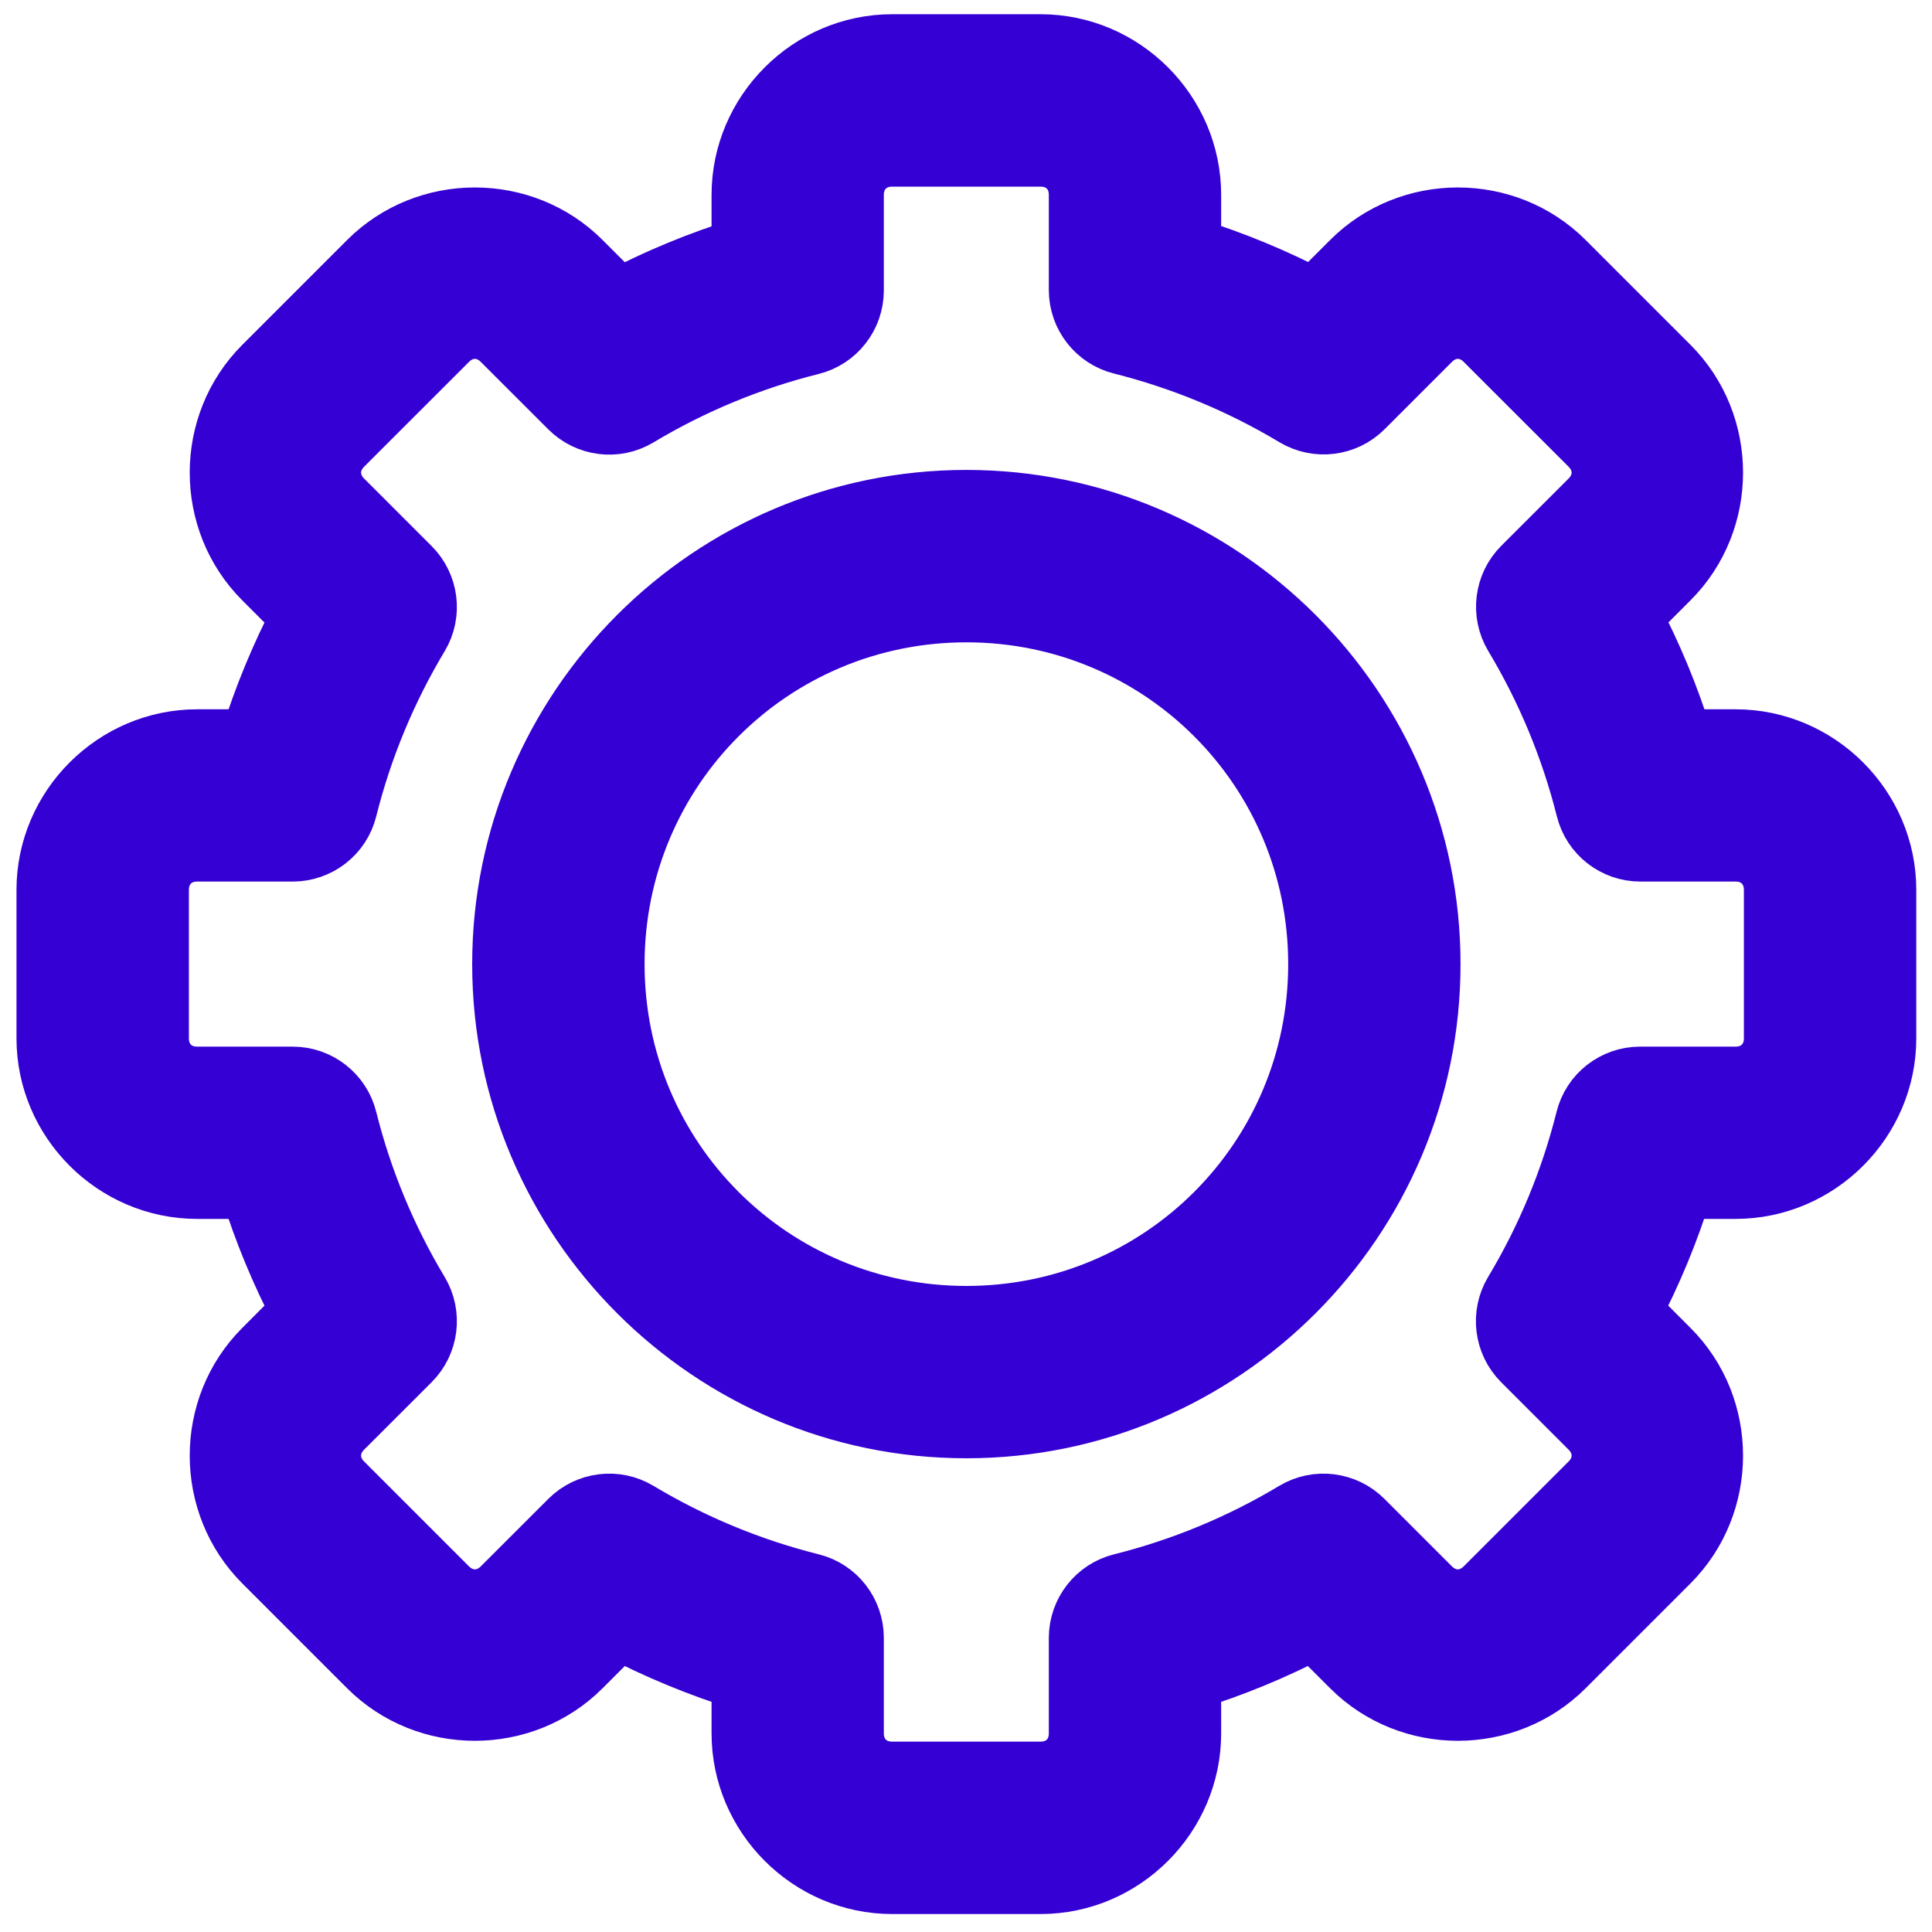 <svg viewBox="0 0 30 30" width="30px" height="30px" xmlns="http://www.w3.org/2000/svg">
  <path stroke="#3500d3" stroke-width="1" d="M 13.853 0.721 C 12.59 0.721 11.549 1.764 11.549 3.026 L 11.549 3.877 C 10.877 4.085 10.226 4.354 9.604 4.681 L 9.003 4.08 C 8.111 3.188 6.636 3.188 5.744 4.08 L 4.115 5.709 C 3.223 6.601 3.223 8.076 4.115 8.968 L 4.716 9.569 C 4.389 10.192 4.12 10.842 3.912 11.514 L 3.06 11.514 C 1.799 11.514 0.756 12.555 0.756 13.818 L 0.756 16.123 C 0.756 17.387 1.799 18.427 3.06 18.427 L 3.912 18.427 C 4.12 19.099 4.389 19.75 4.716 20.371 L 4.115 20.974 C 3.223 21.865 3.223 23.34 4.115 24.233 L 5.744 25.862 C 6.636 26.754 8.111 26.754 9.003 25.862 L 9.604 25.261 C 10.226 25.587 10.877 25.856 11.549 26.064 L 11.549 26.916 C 11.549 28.178 12.59 29.221 13.853 29.221 L 16.158 29.221 C 17.422 29.221 18.462 28.178 18.462 26.916 L 18.462 26.064 C 19.134 25.856 19.785 25.587 20.406 25.261 L 21.008 25.862 C 21.9 26.754 23.375 26.754 24.268 25.862 L 25.897 24.233 C 26.789 23.34 26.789 21.865 25.897 20.974 L 25.295 20.371 C 25.622 19.75 25.891 19.099 26.099 18.427 L 26.951 18.427 C 28.213 18.427 29.256 17.387 29.256 16.123 L 29.256 13.818 C 29.256 12.555 28.213 11.514 26.951 11.514 L 26.104 11.514 C 25.896 10.841 25.627 10.19 25.298 9.567 L 25.897 8.968 C 26.789 8.076 26.789 6.601 25.897 5.709 L 24.268 4.08 C 23.375 3.188 21.9 3.188 21.008 4.08 L 20.41 4.678 C 19.787 4.35 19.136 4.081 18.462 3.872 L 18.462 3.026 C 18.462 1.764 17.422 0.721 16.158 0.721 L 13.853 0.721 Z M 13.853 2.398 L 16.158 2.398 C 16.522 2.398 16.786 2.662 16.786 3.026 L 16.786 4.505 C 16.787 4.889 17.049 5.224 17.422 5.316 C 18.373 5.556 19.283 5.933 20.124 6.438 C 20.453 6.634 20.875 6.583 21.147 6.311 L 22.193 5.265 C 22.449 5.008 22.825 5.008 23.081 5.265 L 24.712 6.895 C 24.968 7.152 24.968 7.527 24.712 7.783 L 23.665 8.829 C 23.393 9.101 23.342 9.523 23.539 9.853 C 24.044 10.694 24.421 11.604 24.66 12.555 C 24.753 12.928 25.088 13.189 25.472 13.189 L 26.951 13.189 C 27.315 13.189 27.579 13.455 27.579 13.818 L 27.579 16.124 C 27.579 16.487 27.315 16.752 26.951 16.752 L 25.467 16.752 C 25.083 16.752 24.747 17.014 24.655 17.387 C 24.417 18.337 24.04 19.247 23.536 20.086 C 23.339 20.416 23.392 20.838 23.663 21.109 L 24.712 22.158 C 24.968 22.415 24.968 22.79 24.712 23.046 L 23.081 24.677 C 22.825 24.933 22.449 24.933 22.193 24.677 L 21.144 23.628 C 20.873 23.357 20.451 23.304 20.121 23.501 C 19.281 24.005 18.372 24.382 17.422 24.62 C 17.049 24.712 16.787 25.048 16.786 25.432 L 16.786 26.916 C 16.786 27.28 16.522 27.544 16.158 27.544 L 13.853 27.544 C 13.49 27.544 13.224 27.28 13.224 26.916 L 13.224 25.432 C 13.224 25.048 12.963 24.712 12.59 24.62 C 11.64 24.382 10.73 24.005 9.89 23.501 C 9.561 23.304 9.139 23.357 8.868 23.628 L 7.818 24.677 C 7.562 24.933 7.187 24.933 6.93 24.677 L 5.299 23.046 C 5.043 22.79 5.043 22.415 5.299 22.158 L 6.349 21.109 C 6.62 20.838 6.673 20.416 6.476 20.086 C 5.972 19.247 5.595 18.337 5.357 17.387 C 5.265 17.014 4.929 16.752 4.545 16.752 L 3.06 16.752 C 2.697 16.752 2.433 16.487 2.433 16.124 L 2.433 13.818 C 2.433 13.455 2.697 13.189 3.06 13.189 L 4.545 13.189 C 4.929 13.189 5.265 12.928 5.357 12.555 C 5.595 11.605 5.972 10.695 6.476 9.855 C 6.673 9.526 6.62 9.104 6.349 8.833 L 5.299 7.783 C 5.043 7.527 5.043 7.152 5.299 6.895 L 6.93 5.265 C 7.187 5.008 7.562 5.008 7.818 5.265 L 8.868 6.314 C 9.139 6.585 9.561 6.638 9.89 6.441 C 10.73 5.937 11.64 5.56 12.59 5.322 C 12.963 5.23 13.224 4.894 13.224 4.51 L 13.224 3.026 C 13.224 2.662 13.49 2.398 13.853 2.398 Z M 15.006 7.797 C 11.053 7.797 7.832 11.018 7.832 14.971 C 7.832 18.923 11.053 22.144 15.006 22.144 C 18.958 22.144 22.179 18.923 22.179 14.971 C 22.179 11.018 18.958 7.797 15.006 7.797 Z M 15.006 9.474 C 18.052 9.474 20.503 11.925 20.503 14.971 C 20.503 18.017 18.052 20.468 15.006 20.468 C 11.96 20.468 9.509 18.017 9.509 14.971 C 9.509 11.925 11.96 9.474 15.006 9.474 Z" fill="#3500d3"/>
</svg>
